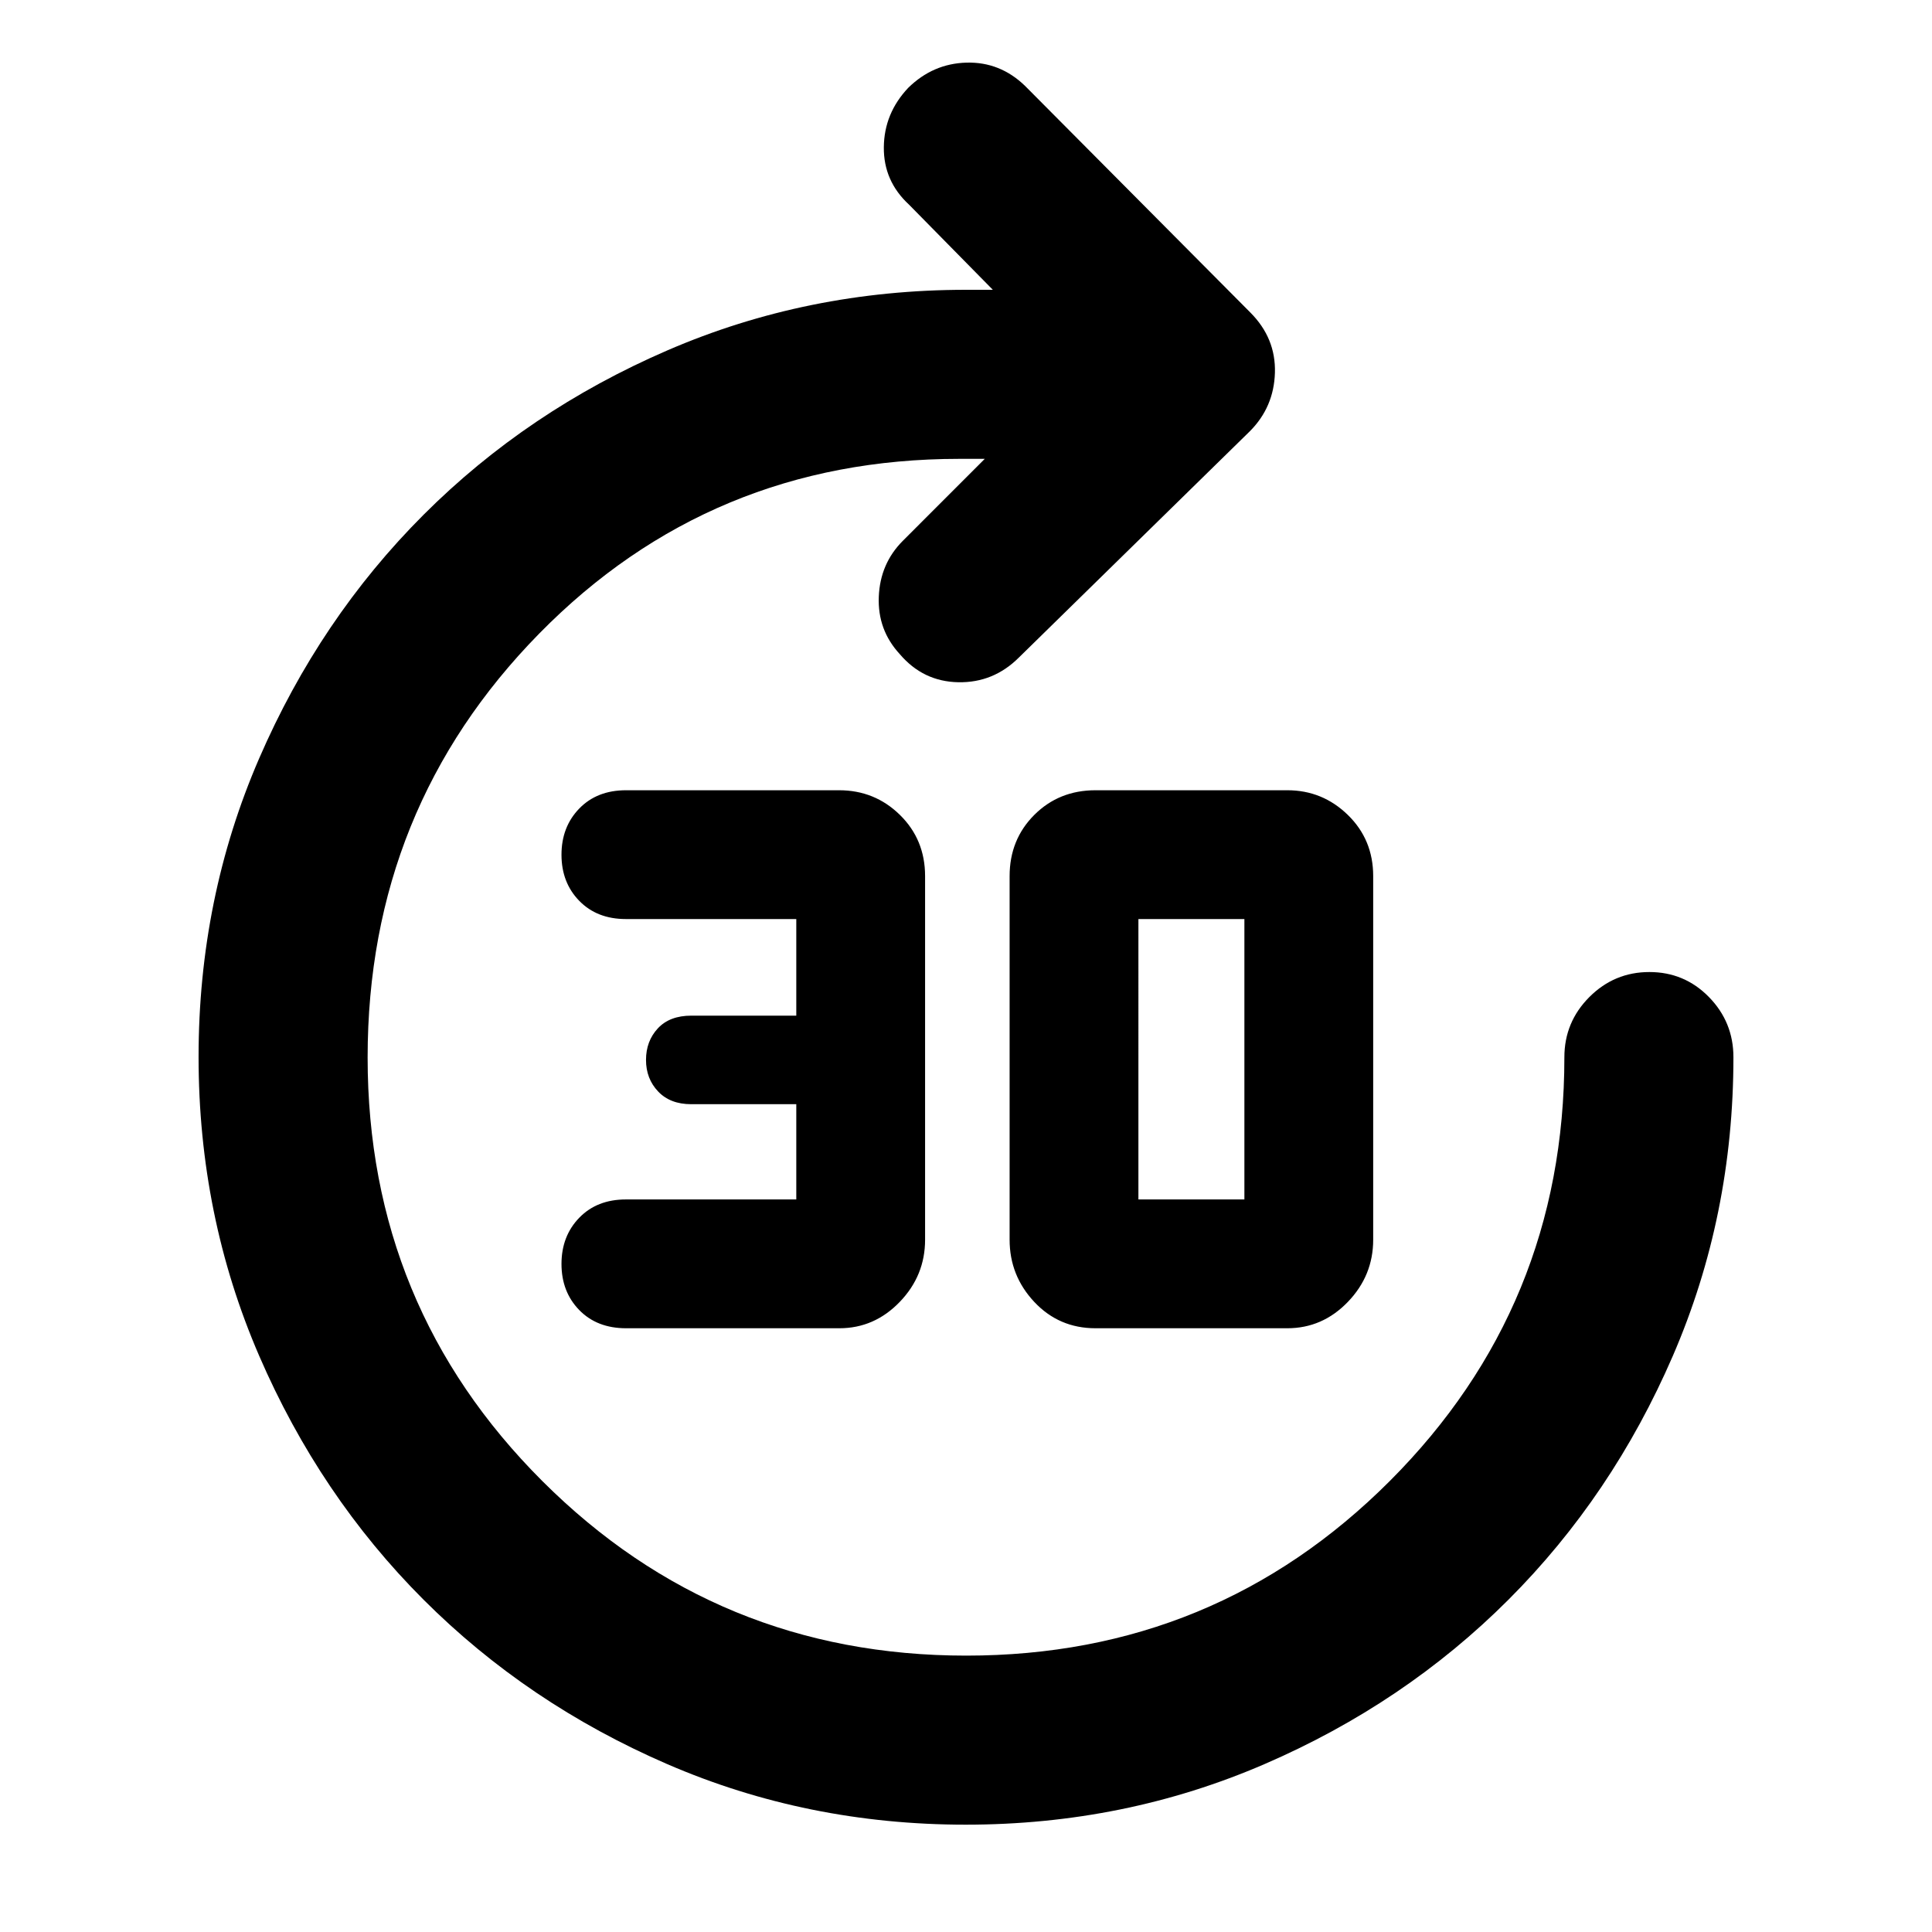 <svg xmlns="http://www.w3.org/2000/svg" height="40" viewBox="0 -960 960 960" width="40"><path d="M479.86-53.33q-78.86 0-148.34-30.1-69.47-30.1-121.06-81.69-51.59-51.6-81.69-121.21-30.1-69.61-30.1-148.47 0-78.87 30.1-148.34 30.1-69.48 81.69-121.07 51.59-51.59 121.16-81.69Q401.18-816 480-816h13.33l-41.66-42.33q-12.67-11.7-12.5-28.52.16-16.82 12.09-29.48 12.32-12.11 29-12.55 16.67-.45 29.07 11.55l112 112.66Q634-791.94 633.5-774.8q-.5 17.13-12.5 29.13L506.33-633.33q-12.66 12.66-30.16 12.33-17.5-.33-29.1-14-11.07-12-10.4-28.5.66-16.5 12-27.83L489.33-732h-12.66q-123.5 0-208.75 86.83-85.25 86.84-85.25 210.62 0 123.79 86.83 210.5 86.83 86.72 210.62 86.72 123.78 0 210.5-86.8 86.71-86.8 86.71-210.54 0-17.46 12.41-29.9Q802.15-477 819.57-477q17.43 0 29.6 12.43 12.16 12.44 12.16 29.9 0 78.82-30.1 148.39-30.1 69.56-81.69 121.16-51.59 51.59-121.2 81.69-69.61 30.1-148.48 30.1ZM417.09-300h-106q-14.45 0-23.27-9.05-8.82-9.06-8.82-22.9 0-13.85 8.82-22.95T311-364h84.67v-47.33h-52.23q-10.44 0-16.44-6.34-6-6.33-6-15.66 0-9.34 5.87-15.67 5.86-6.33 16.69-6.33h52.11v-48H311q-14.36 0-23.18-9.06-8.82-9.05-8.82-22.9 0-13.84 8.82-22.94 8.82-9.1 23.27-9.1h105.85q17.73 0 30.23 12.26 12.5 12.27 12.5 30.4V-344q0 17.85-12.6 30.92Q434.47-300 417.09-300Zm127.24 0q-18.13 0-30.4-13.08-12.26-13.07-12.26-30.92v-180.67q0-18.13 12.26-30.4 12.27-12.26 30.4-12.26h95.34q17.46 0 30.06 12.26 12.6 12.27 12.6 30.4V-344q0 17.85-12.6 30.92Q657.13-300 639.67-300h-95.34Zm21.34-64h52.66v-139.33h-52.66V-364Z"/></svg>